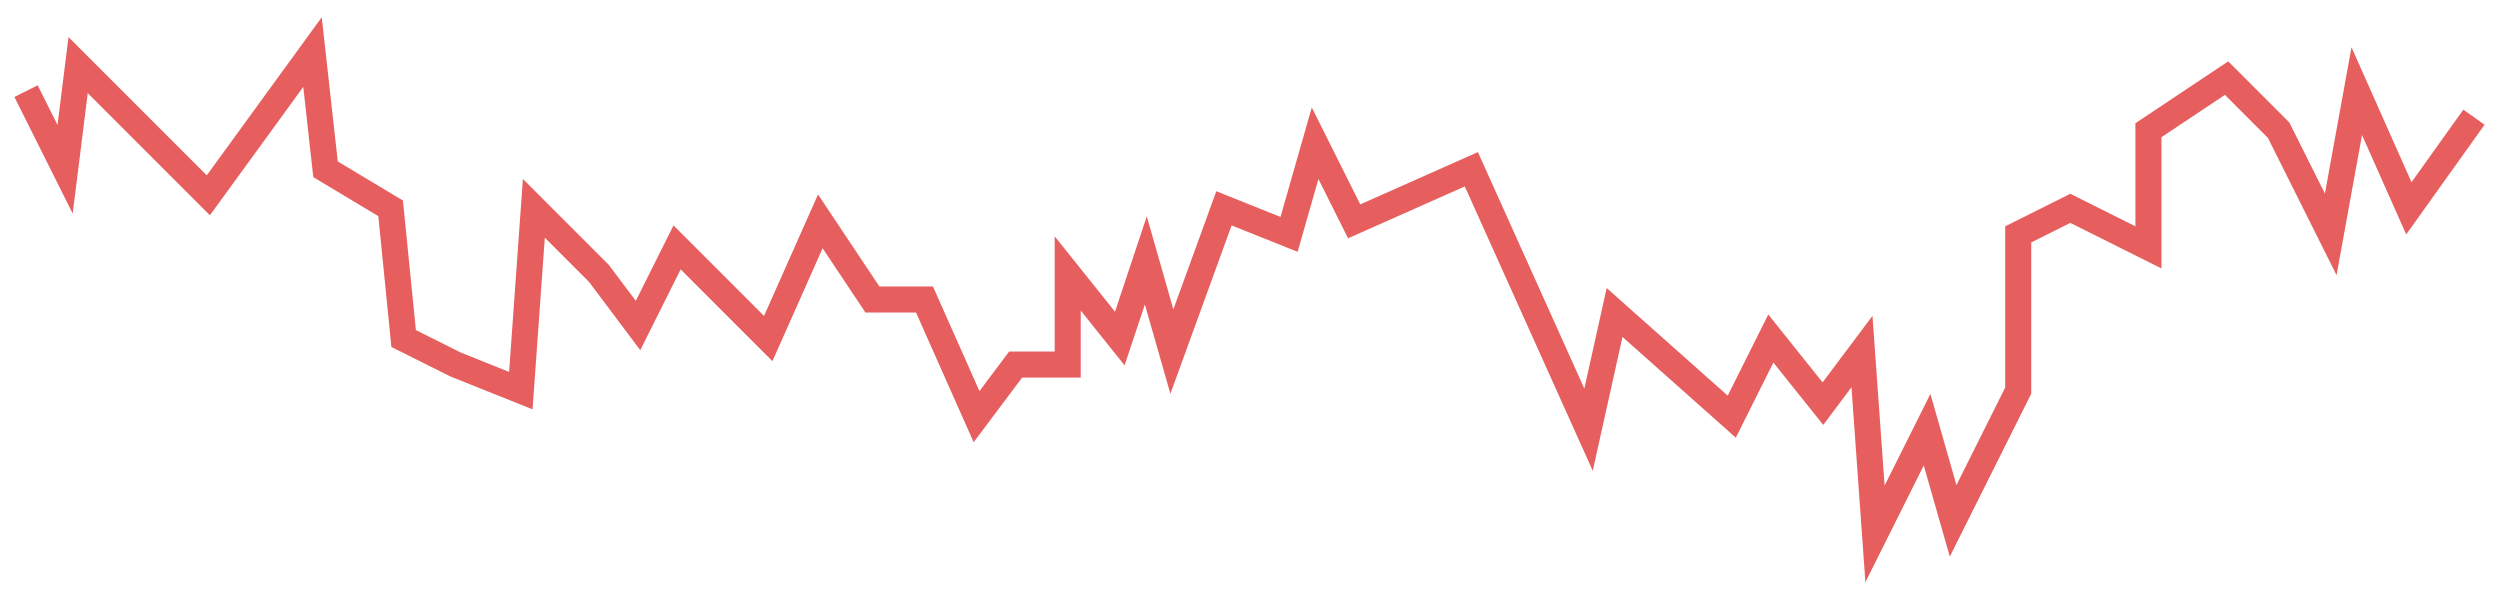 <svg width="96" height="23" viewBox="0 0 96 23" fill="none" xmlns="http://www.w3.org/2000/svg">
<path d="M1 3.5L2.5 6.5L3 2.5L8 7.5L12 2L12.5 6.5L15 8L15.5 13L17.5 14L20 15L20.5 8L23 10.5L24.5 12.5L26 9.5L29.5 13L31.5 8.5L33.5 11.5H35.5L37.5 16L39 14H41V10.5L43 13L44 10L45 13.5L47 8L49.5 9L50.5 5.5L52 8.5L56.5 6.5L61 16.5L62 12L66.5 16L68 13L70 15.5L71.5 13.5L72 20.5L74 16.5L75 20L77.5 15V9L79.5 8L82.5 9.5V5L85.5 3L87.5 5L89.5 9L90.5 3.5L92.5 8L95 4.5" stroke="#E75E5E"/>
</svg>
